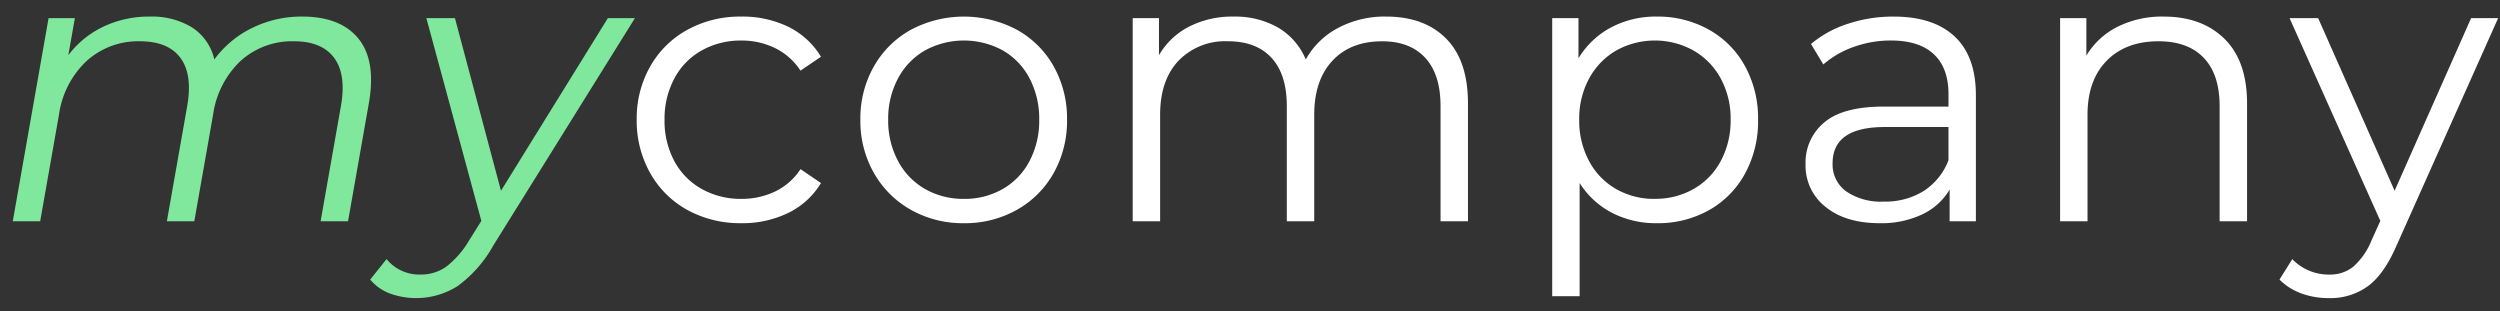 <svg xmlns="http://www.w3.org/2000/svg" width="450" height="56" viewBox="0 0 450 56">
  <rect x="0" y="0" width="450" height="56" fill="#333333" stroke="none"/>
<defs>
    <style>
      .cls-1 {
        fill: #fff;
      }

      .cls-1, .cls-2 {
        fill-rule: evenodd;
      }

      .cls-2 {
        fill: #7fe89d;
      }
    </style>
  </defs>
  <path id="company" class="cls-1" d="M133.453,40.175a18.84,18.84,0,0,0,8.413-1.842,13.977,13.977,0,0,0,5.91-5.388l-3.685-2.5a11.27,11.27,0,0,1-4.589,4.032,13.912,13.912,0,0,1-6.049,1.321,14.32,14.32,0,0,1-7.126-1.773,12.509,12.509,0,0,1-4.937-5.005,15.29,15.29,0,0,1-1.773-7.473,15.345,15.345,0,0,1,1.773-7.438,12.455,12.455,0,0,1,4.937-5.04,14.32,14.32,0,0,1,7.126-1.773A13.618,13.618,0,0,1,139.5,8.649a11.535,11.535,0,0,1,4.589,4.067l3.685-2.5A14.035,14.035,0,0,0,141.9,4.826a18.8,18.8,0,0,0-8.448-1.842,19.72,19.72,0,0,0-9.7,2.364,17.186,17.186,0,0,0-6.709,6.6,18.921,18.921,0,0,0-2.434,9.593,19.107,19.107,0,0,0,2.434,9.628,17.107,17.107,0,0,0,6.709,6.639,19.708,19.708,0,0,0,9.7,2.364h0Zm40.049,0a19.012,19.012,0,0,0,9.525-2.4,17.245,17.245,0,0,0,6.64-6.639,19.139,19.139,0,0,0,2.4-9.593,19.144,19.144,0,0,0-2.4-9.593,17.011,17.011,0,0,0-6.64-6.6,20.376,20.376,0,0,0-19.051,0,17.243,17.243,0,0,0-6.674,6.6,18.921,18.921,0,0,0-2.434,9.593,18.915,18.915,0,0,0,2.434,9.593,17.482,17.482,0,0,0,6.674,6.639,19.008,19.008,0,0,0,9.526,2.4h0Zm0-4.38a13.8,13.8,0,0,1-6.988-1.773,12.584,12.584,0,0,1-4.867-5.04,15.342,15.342,0,0,1-1.773-7.438,15.345,15.345,0,0,1,1.773-7.438,12.591,12.591,0,0,1,4.867-5.04,14.658,14.658,0,0,1,13.975,0,12.367,12.367,0,0,1,4.832,5.04,15.6,15.6,0,0,1,1.738,7.438,15.6,15.6,0,0,1-1.738,7.438,12.36,12.36,0,0,1-4.832,5.04A13.8,13.8,0,0,1,173.5,35.8h0ZM249.5,2.983a17.9,17.9,0,0,0-8.656,2.051,14.247,14.247,0,0,0-5.805,5.666,11.977,11.977,0,0,0-5.041-5.77,15.661,15.661,0,0,0-7.961-1.946,17.086,17.086,0,0,0-8,1.807,13.187,13.187,0,0,0-5.423,5.144V3.262h-4.728V39.828h4.937V20.641q0-6.186,3.3-9.7a11.68,11.68,0,0,1,8.935-3.511q5.075,0,7.821,2.989t2.747,8.69V39.828h4.936V20.641q0-6.186,3.268-9.7T248.8,7.433q5.007,0,7.753,2.989t2.746,8.69V39.828h4.936v-21.2q0-7.716-3.928-11.679T249.5,2.983h0Zm48.739,0A17.241,17.241,0,0,0,290,4.93a15.207,15.207,0,0,0-5.875,5.561V3.262h-4.728V53.314h4.936V32.945a15.208,15.208,0,0,0,5.875,5.388,17.29,17.29,0,0,0,8.031,1.842,18.721,18.721,0,0,0,9.351-2.329,16.715,16.715,0,0,0,6.5-6.569,19.657,19.657,0,0,0,2.364-9.732,19.517,19.517,0,0,0-2.364-9.663,16.663,16.663,0,0,0-6.535-6.569,18.794,18.794,0,0,0-9.317-2.329h0ZM297.886,35.8a13.8,13.8,0,0,1-6.987-1.773,12.584,12.584,0,0,1-4.867-5.04,15.342,15.342,0,0,1-1.773-7.438,15.143,15.143,0,0,1,1.773-7.4A12.9,12.9,0,0,1,290.9,9.1a14.343,14.343,0,0,1,13.94,0,12.824,12.824,0,0,1,4.9,5.04,15.143,15.143,0,0,1,1.773,7.4,15.342,15.342,0,0,1-1.773,7.438,12.518,12.518,0,0,1-4.9,5.04,13.858,13.858,0,0,1-6.953,1.773h0ZM340.855,2.983A26,26,0,0,0,332.65,4.27a19.739,19.739,0,0,0-6.674,3.65L328.2,11.6a16.82,16.82,0,0,1,5.492-3.163,19.621,19.621,0,0,1,6.675-1.147q5.075,0,7.718,2.468t2.642,7.2v2.225H339.116q-7.37,0-10.742,2.85A9.351,9.351,0,0,0,325,29.539a9.427,9.427,0,0,0,3.616,7.716q3.613,2.92,9.734,2.92a17.148,17.148,0,0,0,7.682-1.6,11.307,11.307,0,0,0,4.9-4.449v5.7h4.728V17.165q0-7.021-3.824-10.6t-10.985-3.58h0Zm-1.739,33.3A11.074,11.074,0,0,1,332.3,34.44a5.976,5.976,0,0,1-2.434-5.04q0-6.534,9.386-6.535h11.473v5.979a11.422,11.422,0,0,1-4.45,5.527,13.007,13.007,0,0,1-7.162,1.912h0Zm50.338-33.3a17.923,17.923,0,0,0-8.308,1.842,13.728,13.728,0,0,0-5.6,5.179V3.262h-4.728V39.828h4.936V20.641q0-6.186,3.442-9.7t9.351-3.511q5.284,0,8.135,2.989t2.851,8.69V39.828h4.936v-21.2q0-7.646-4.067-11.644t-10.951-4h0ZM444.8,3.262L431.031,34.336,417.265,3.262H412.12l16.339,36.5-1.6,3.545a12.627,12.627,0,0,1-3.3,4.727,6.72,6.72,0,0,1-4.276,1.39,9.1,9.1,0,0,1-6.674-2.781l-2.3,3.684a10.705,10.705,0,0,0,3.963,2.5,14.341,14.341,0,0,0,4.937.834,11.5,11.5,0,0,0,7.022-2.155q2.921-2.156,5.145-7.3L449.665,3.262H444.8Z"/>
  <path id="my" class="cls-2" d="M54.4,2.983a20.086,20.086,0,0,0-9.018,2.051A18.418,18.418,0,0,0,38.581,10.7a9.362,9.362,0,0,0-4.023-5.77,13.839,13.839,0,0,0-7.618-1.946,19.093,19.093,0,0,0-8.315,1.807A17.034,17.034,0,0,0,12.3,9.935l1.177-6.674H8.745L2.3,39.828H7.233l3.384-19.187a16.345,16.345,0,0,1,5.013-9.7,13.816,13.816,0,0,1,9.554-3.511q5.074,0,7.294,2.989t1.215,8.69L30.038,39.828h4.936l3.384-19.187a16.435,16.435,0,0,1,4.978-9.7,13.782,13.782,0,0,1,9.588-3.511q5.006,0,7.224,2.989t1.215,8.69L57.71,39.828h4.937l3.739-21.2q1.361-7.716-1.869-11.679T54.4,2.983h0Zm55.018,0.278L90.176,34.336,81.889,3.262H76.744l9.9,36.5L84.423,43.3a16.281,16.281,0,0,1-4.137,4.727,7.785,7.785,0,0,1-4.52,1.39,7.6,7.6,0,0,1-6.185-2.781l-2.944,3.684a8.42,8.42,0,0,0,3.521,2.5A13.932,13.932,0,0,0,82.35,51.507a22.521,22.521,0,0,0,6.433-7.3L114.289,3.262h-4.867Z"/>
</svg>

